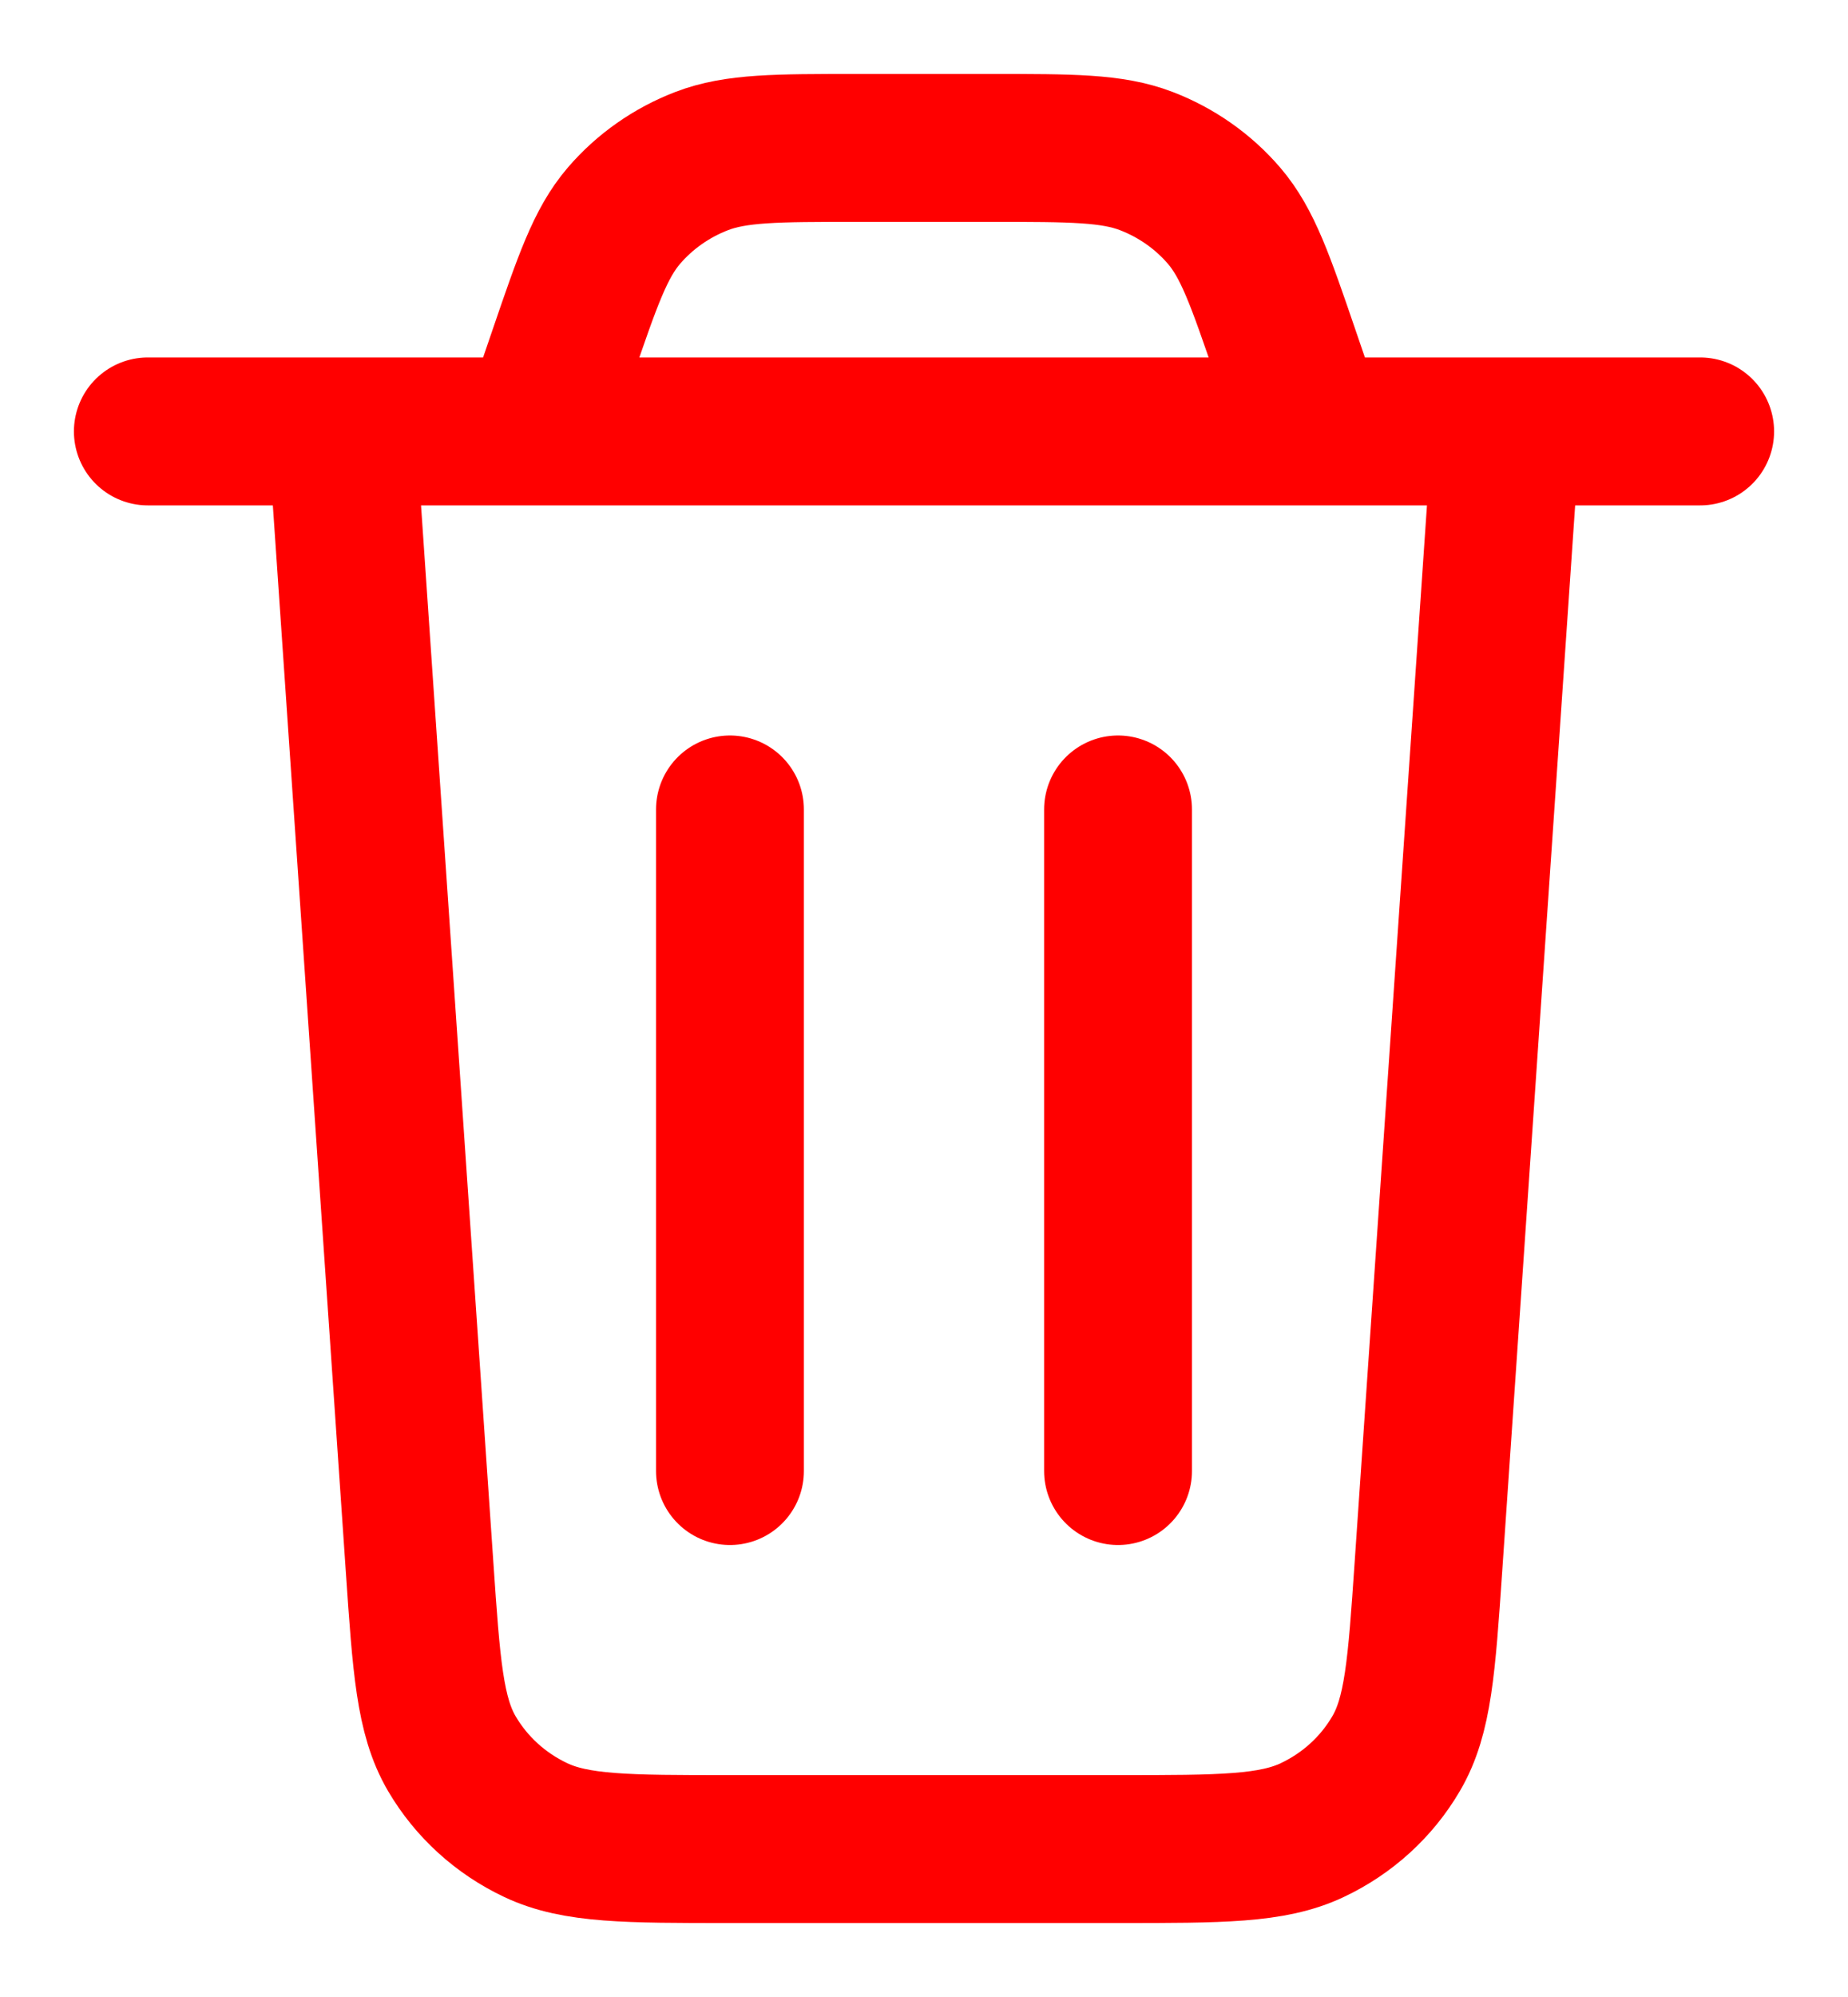 <svg width="25" height="27" viewBox="0 0 25 27" fill="none" xmlns="http://www.w3.org/2000/svg">
<path d="M20.375 5.833L19.324 21.183C19.232 22.527 19.186 23.2 18.887 23.709C18.625 24.158 18.229 24.519 17.751 24.744C17.209 25 16.517 25 15.133 25H9.867C8.483 25 7.791 25 7.249 24.744C6.771 24.519 6.375 24.158 6.112 23.709C5.814 23.2 5.768 22.527 5.676 21.183L4.625 5.833M2 5.833H23M17.75 5.833L17.395 4.796C17.051 3.79 16.878 3.288 16.559 2.916C16.277 2.588 15.915 2.334 15.506 2.177C15.043 2 14.499 2 13.41 2H11.59C10.501 2 9.957 2 9.494 2.177C9.085 2.334 8.723 2.588 8.441 2.916C8.122 3.288 7.949 3.79 7.605 4.796L7.25 5.833M15.125 10.944V19.889M9.875 10.944V19.889" stroke="#FF0000" stroke-width="2" stroke-linecap="round" stroke-linejoin="round"/>
</svg>
